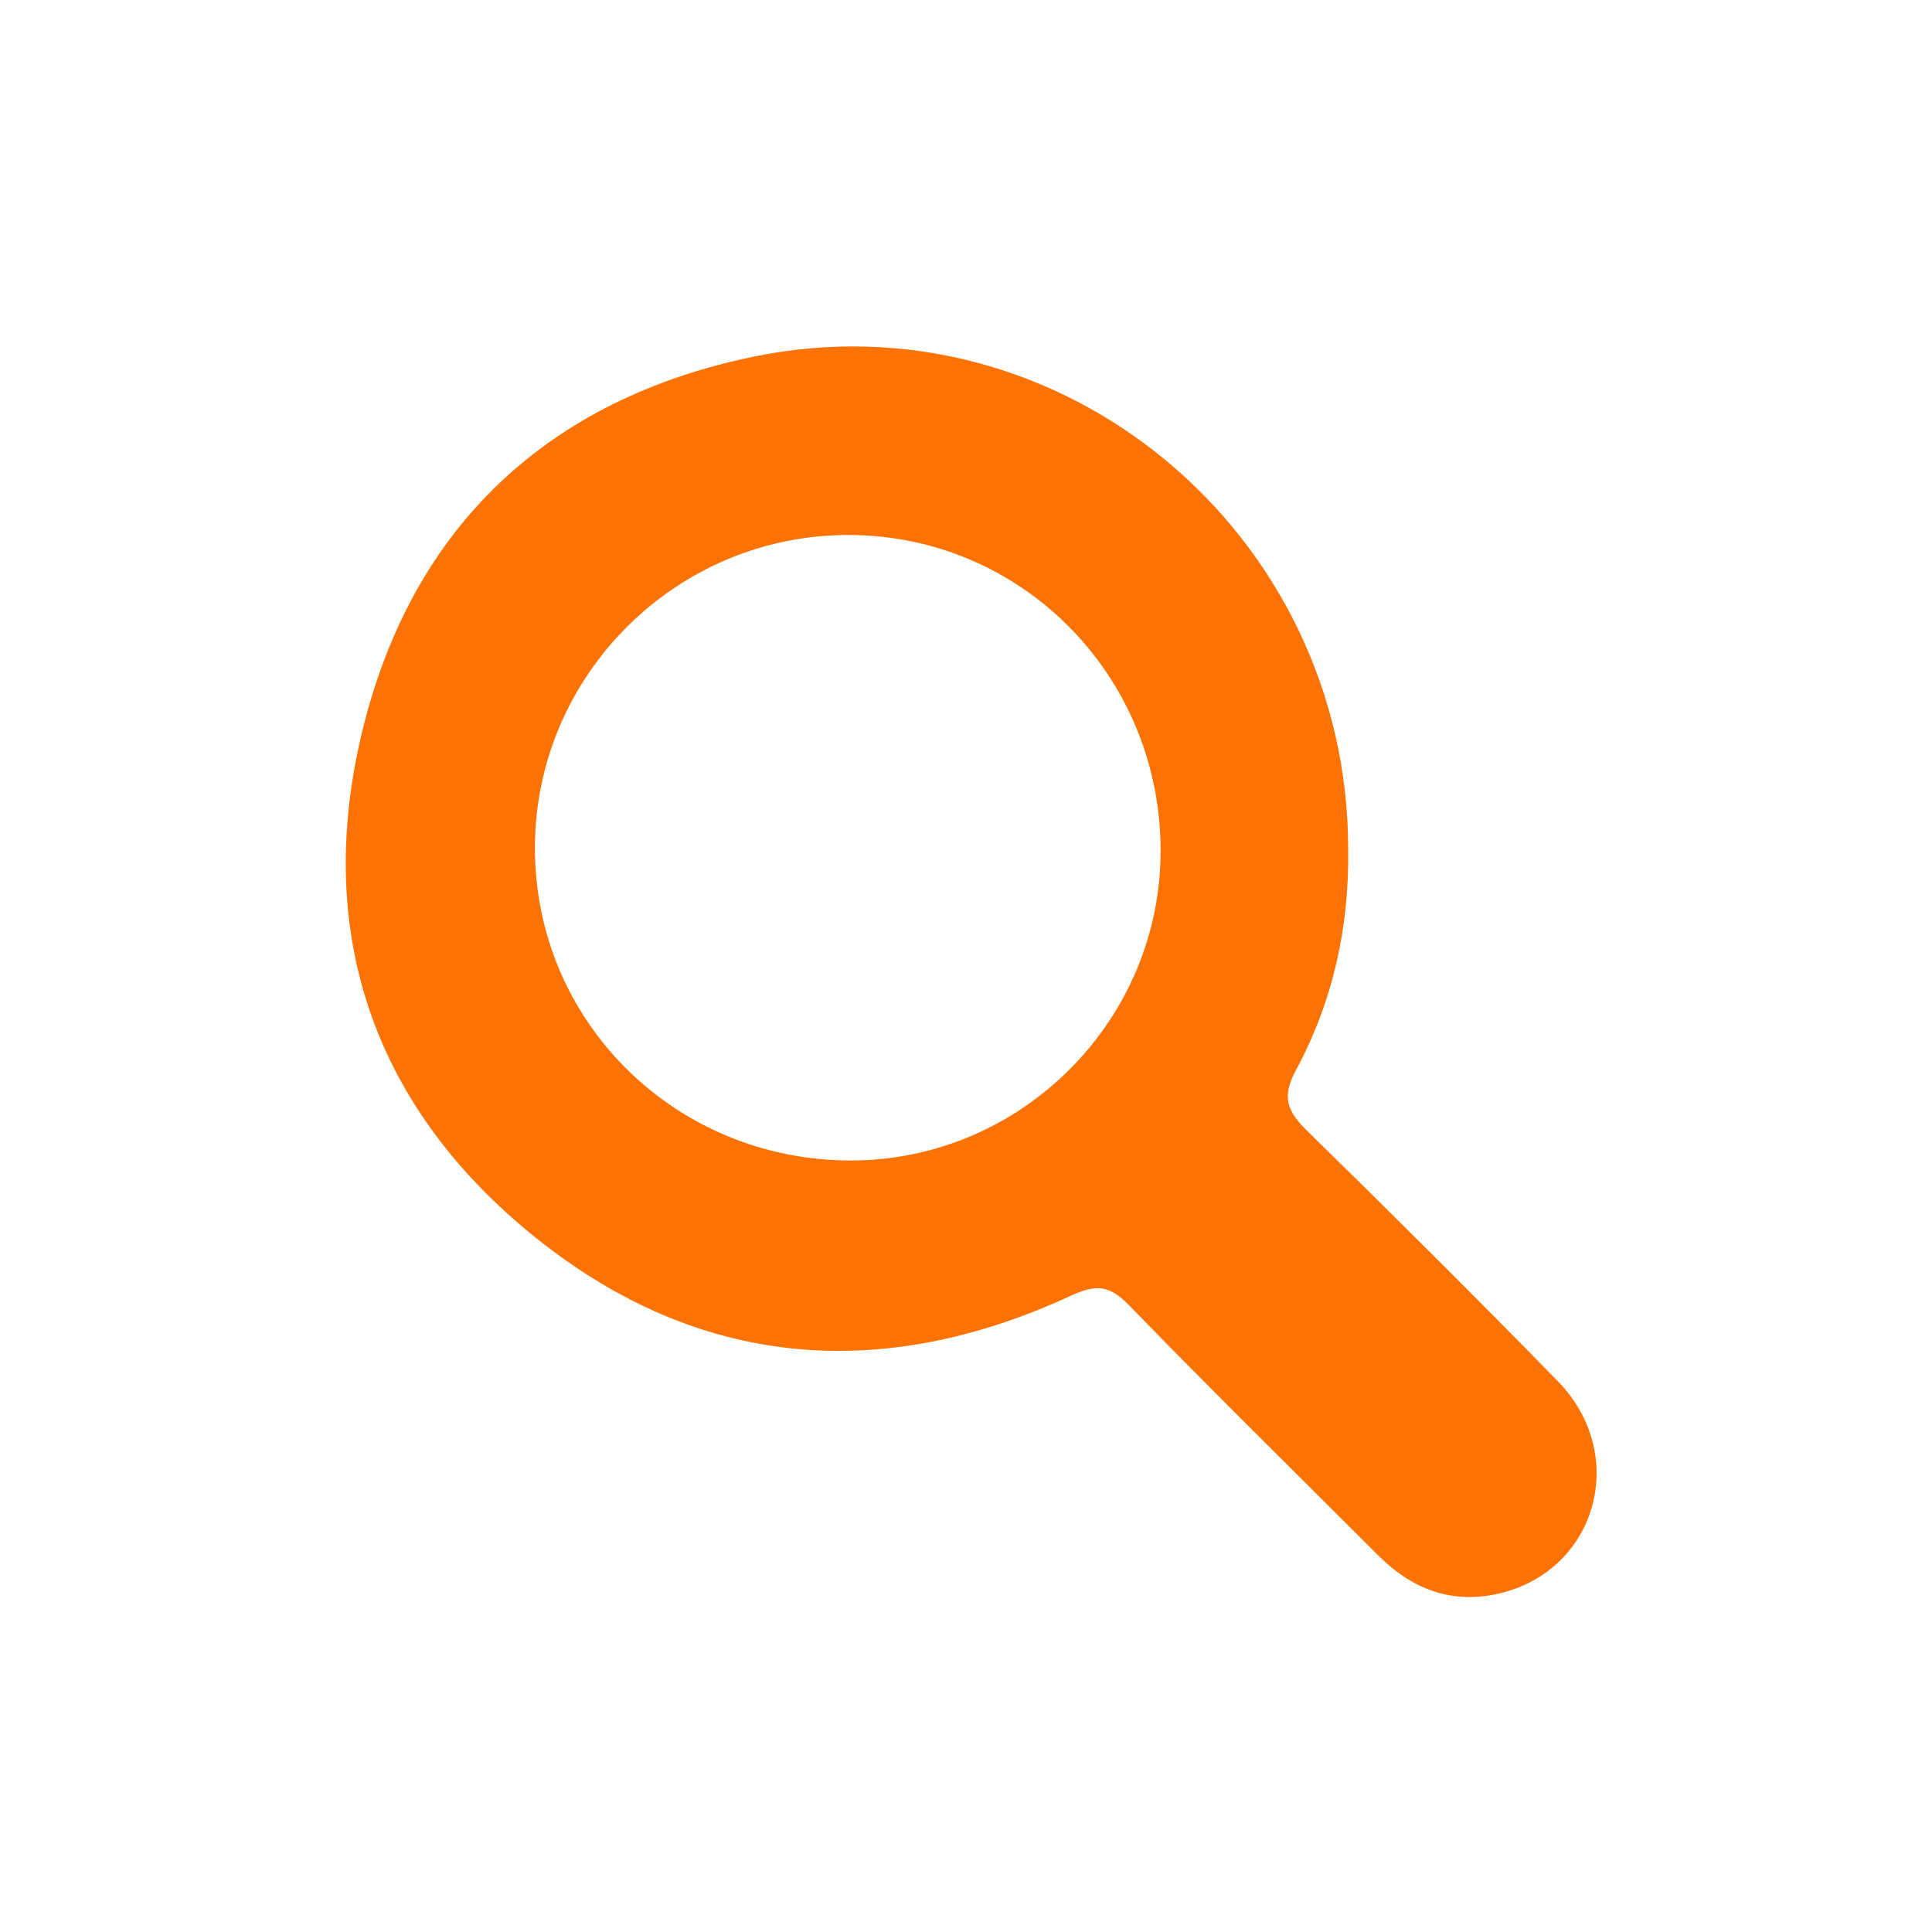 <?xml version="1.0" encoding="utf-8"?>
<!-- Generator: Adobe Illustrator 23.0.2, SVG Export Plug-In . SVG Version: 6.00 Build 0)  -->
<svg version="1.1" id="Layer_1" xmlns="http://www.w3.org/2000/svg" xmlns:xlink="http://www.w3.org/1999/xlink" x="0px" y="0px"
	 viewBox="0 0 288 288" style="enable-background:new 0 0 288 288;" xml:space="preserve">
<g>
	<path fill ="RGB(252,115,3)" d="M200.97,126.67c0.16,11.6-2.3,22.69-7.78,32.84c-2.24,4.14-1.22,6.23,1.69,9.08c12.56,12.31,25.04,24.71,37.33,37.29
		c10.72,10.98,5.85,28.28-8.79,31.67c-6.96,1.61-12.9-0.63-17.89-5.61c-12.44-12.44-24.99-24.77-37.24-37.38
		c-2.9-2.99-4.86-3.16-8.7-1.39c-28.16,13.01-55.36,10.83-79.62-8.58c-24.43-19.54-33.39-45.9-25.81-76.23
		c7.52-30.1,27.71-48.88,58.1-55.18C158.18,43.67,201.02,79.53,200.97,126.67z M173.01,126.78c-0.03-26.03-20.64-46.93-46.38-47.03
		c-25.75-0.1-46.85,20.87-46.89,46.59c-0.04,25.99,20.98,46.73,47.26,46.65C152.32,172.9,173.04,152.1,173.01,126.78z"/>
</g>
</svg>
